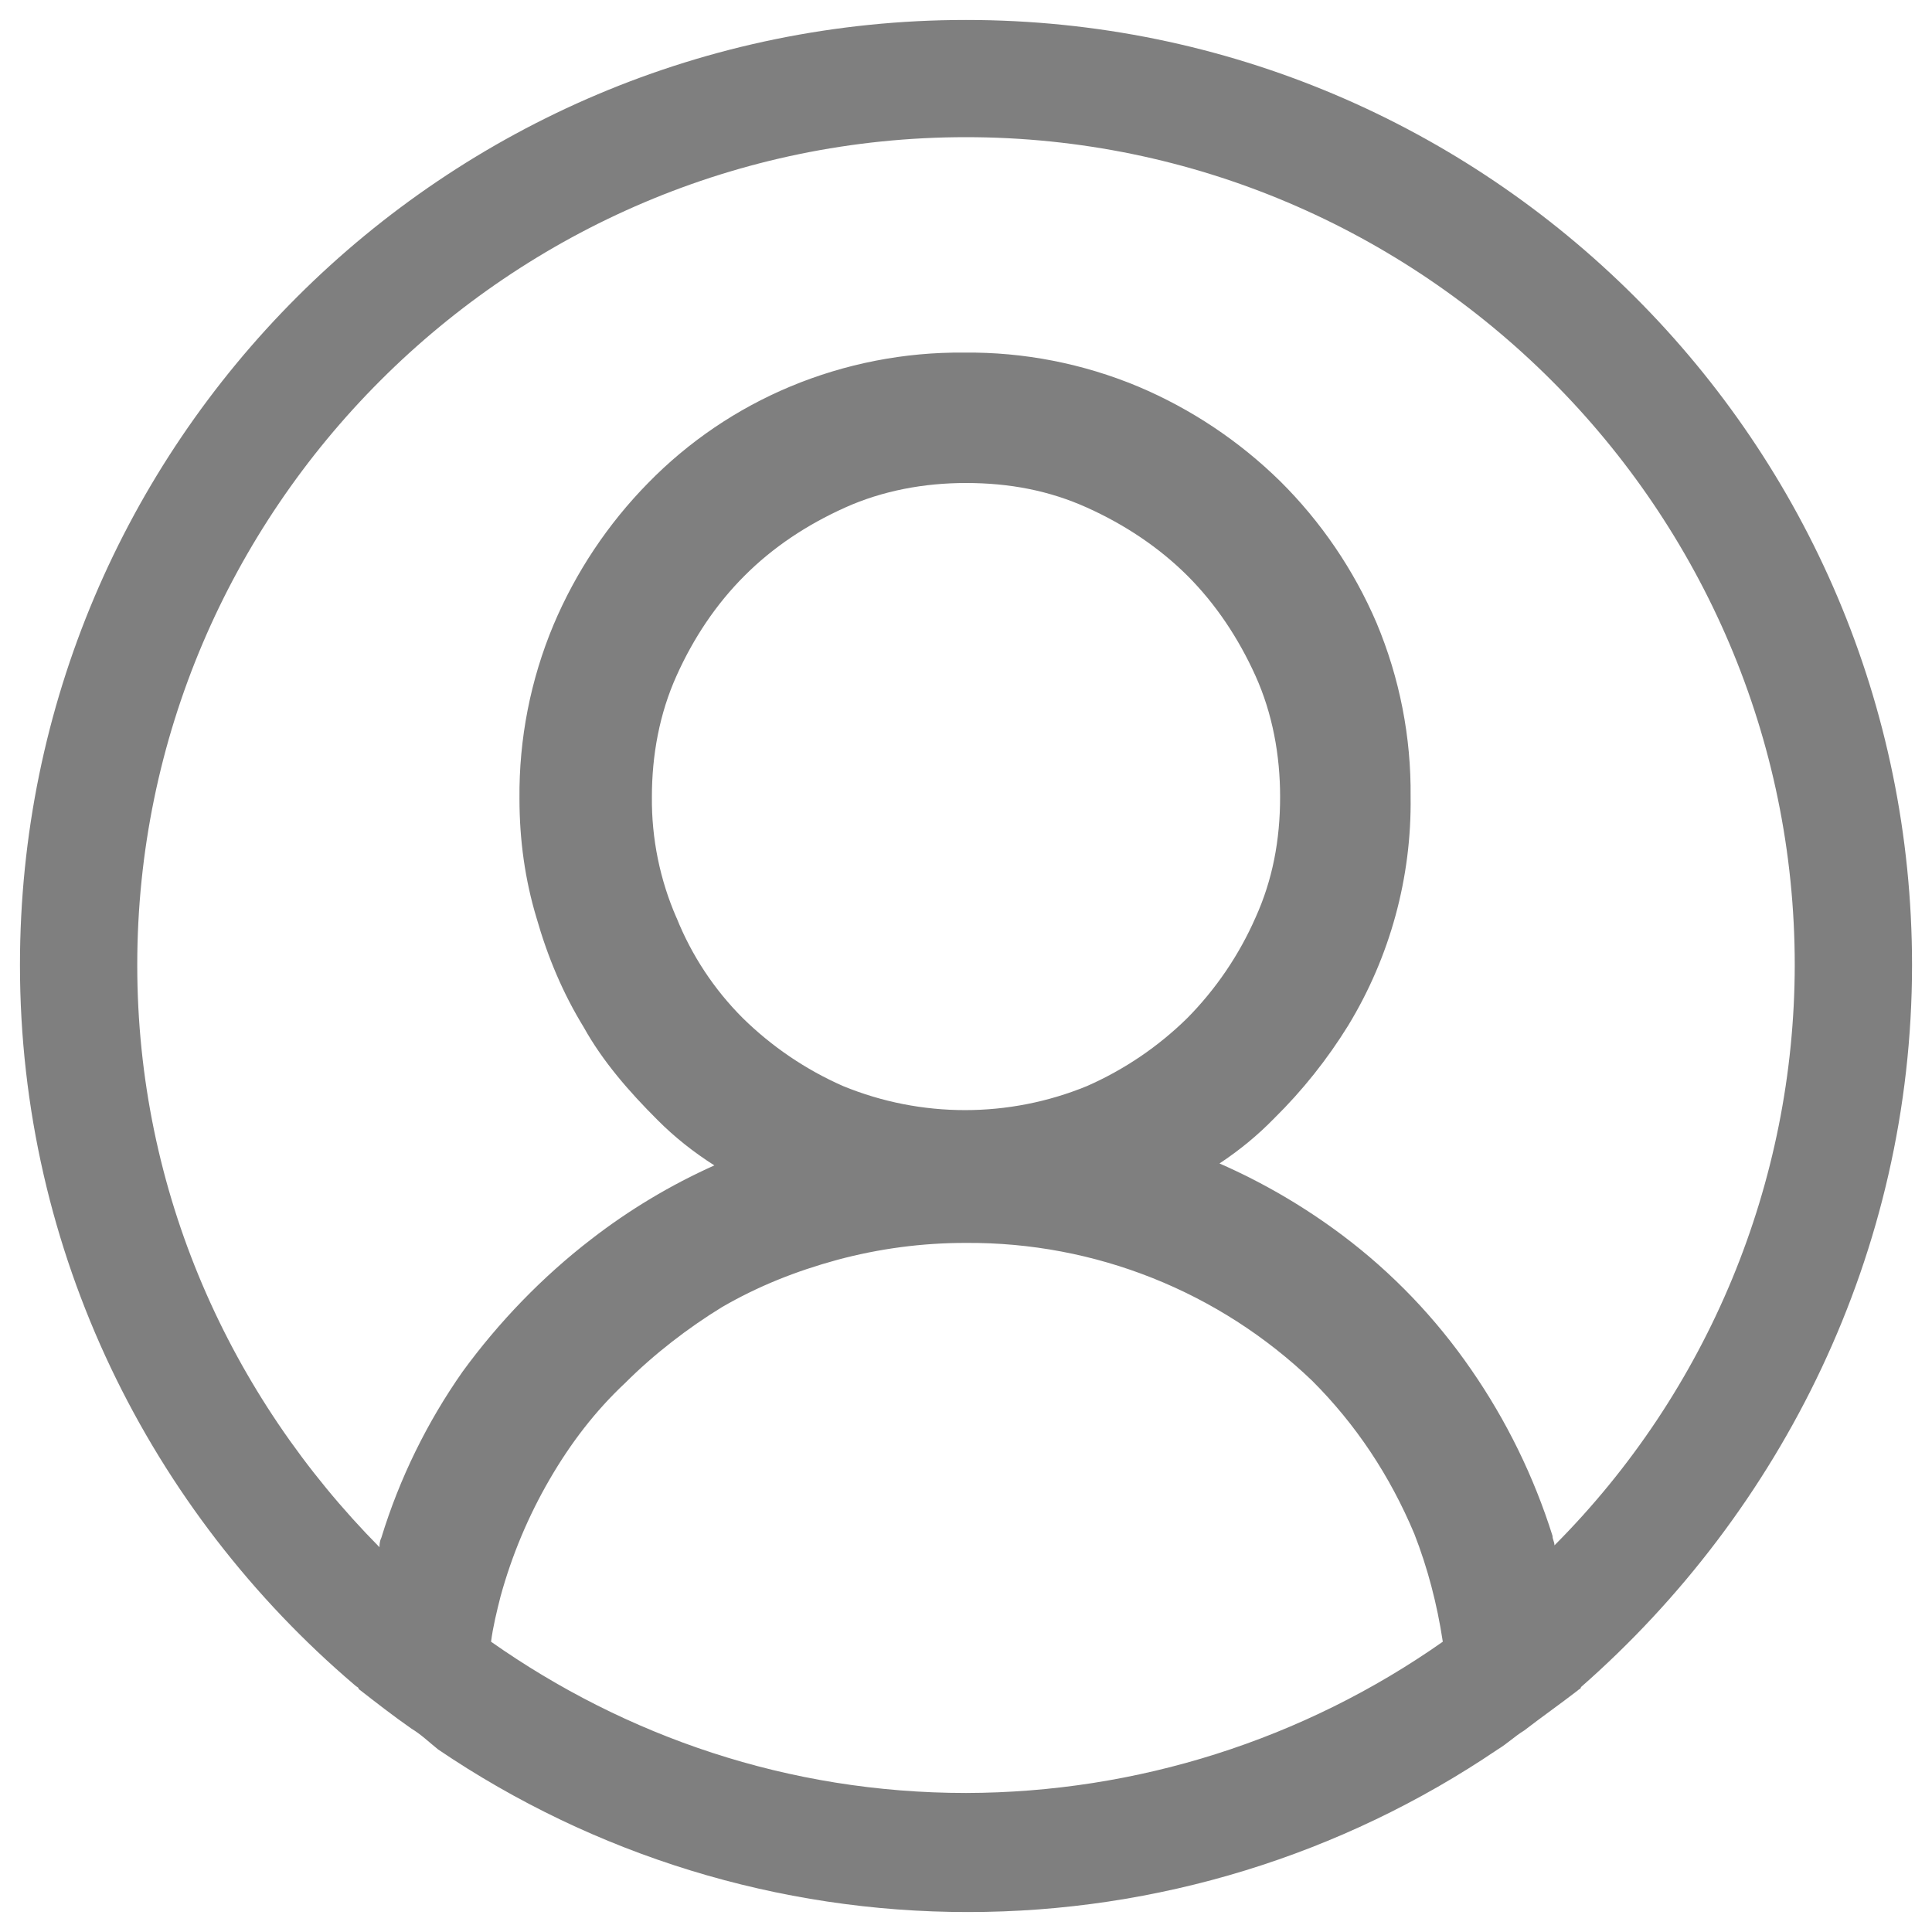 <svg width="24" height="24" viewBox="0 0 24 24" fill="none" xmlns="http://www.w3.org/2000/svg">
<path d="M23.752 11.988C23.752 5.507 18.487 0.248 12 0.248C5.513 0.248 0.248 5.507 0.248 11.988C0.248 15.558 1.87 18.775 4.408 20.934C4.432 20.958 4.455 20.958 4.455 20.981C4.667 21.146 4.878 21.311 5.113 21.475C5.231 21.546 5.325 21.638 5.442 21.732C7.384 23.049 9.677 23.753 12.023 23.752C14.37 23.753 16.662 23.049 18.605 21.732C18.722 21.662 18.816 21.569 18.934 21.497C19.145 21.334 19.38 21.169 19.592 21.005C19.615 20.981 19.639 20.981 19.639 20.958C22.13 18.773 23.752 15.558 23.752 11.988ZM12 22.273C9.791 22.273 7.769 21.568 6.1 20.394C6.124 20.206 6.171 20.019 6.218 19.831C6.358 19.322 6.563 18.832 6.829 18.375C7.088 17.929 7.393 17.529 7.769 17.177C8.122 16.824 8.545 16.497 8.968 16.238C9.414 15.979 9.885 15.791 10.402 15.65C10.923 15.51 11.46 15.439 12 15.44C13.602 15.429 15.145 16.044 16.301 17.153C16.842 17.694 17.265 18.328 17.57 19.056C17.735 19.479 17.852 19.925 17.923 20.394C16.188 21.613 14.12 22.269 12 22.273ZM8.404 11.402C8.197 10.928 8.093 10.415 8.098 9.898C8.098 9.382 8.192 8.865 8.404 8.395C8.615 7.925 8.897 7.503 9.25 7.151C9.602 6.798 10.025 6.518 10.496 6.306C10.966 6.094 11.483 6 12 6C12.54 6 13.034 6.094 13.504 6.306C13.974 6.518 14.397 6.8 14.75 7.151C15.102 7.503 15.384 7.926 15.596 8.395C15.808 8.865 15.902 9.382 15.902 9.898C15.902 10.438 15.808 10.932 15.596 11.4C15.392 11.864 15.105 12.286 14.75 12.646C14.389 13.001 13.967 13.287 13.504 13.491C12.533 13.89 11.443 13.89 10.472 13.491C10.009 13.287 9.587 13.001 9.226 12.646C8.871 12.291 8.591 11.867 8.404 11.4V11.402ZM19.31 19.197C19.31 19.15 19.286 19.126 19.286 19.079C19.055 18.344 18.714 17.647 18.276 17.014C17.836 16.375 17.297 15.812 16.677 15.346C16.204 14.991 15.692 14.691 15.149 14.453C15.396 14.29 15.625 14.102 15.831 13.89C16.181 13.545 16.489 13.158 16.748 12.739C17.268 11.884 17.537 10.899 17.523 9.898C17.531 9.157 17.387 8.422 17.1 7.738C16.818 7.08 16.411 6.482 15.902 5.977C15.393 5.478 14.795 5.079 14.139 4.802C13.454 4.516 12.718 4.372 11.976 4.38C11.234 4.373 10.499 4.517 9.814 4.803C9.152 5.08 8.552 5.487 8.051 6C7.552 6.508 7.153 7.106 6.876 7.762C6.59 8.445 6.446 9.18 6.453 9.921C6.453 10.438 6.523 10.932 6.664 11.4C6.805 11.894 6.994 12.341 7.252 12.762C7.487 13.185 7.816 13.562 8.169 13.914C8.38 14.126 8.615 14.312 8.874 14.477C8.33 14.721 7.817 15.028 7.346 15.393C6.735 15.863 6.194 16.426 5.748 17.037C5.305 17.668 4.963 18.365 4.737 19.103C4.714 19.15 4.714 19.197 4.714 19.22C2.857 17.341 1.705 14.806 1.705 11.988C1.705 6.33 6.335 1.704 12 1.704C17.664 1.704 22.295 6.33 22.295 11.988C22.292 14.691 21.218 17.283 19.31 19.197Z" fill="black" fill-opacity="0.5"/>
</svg>

